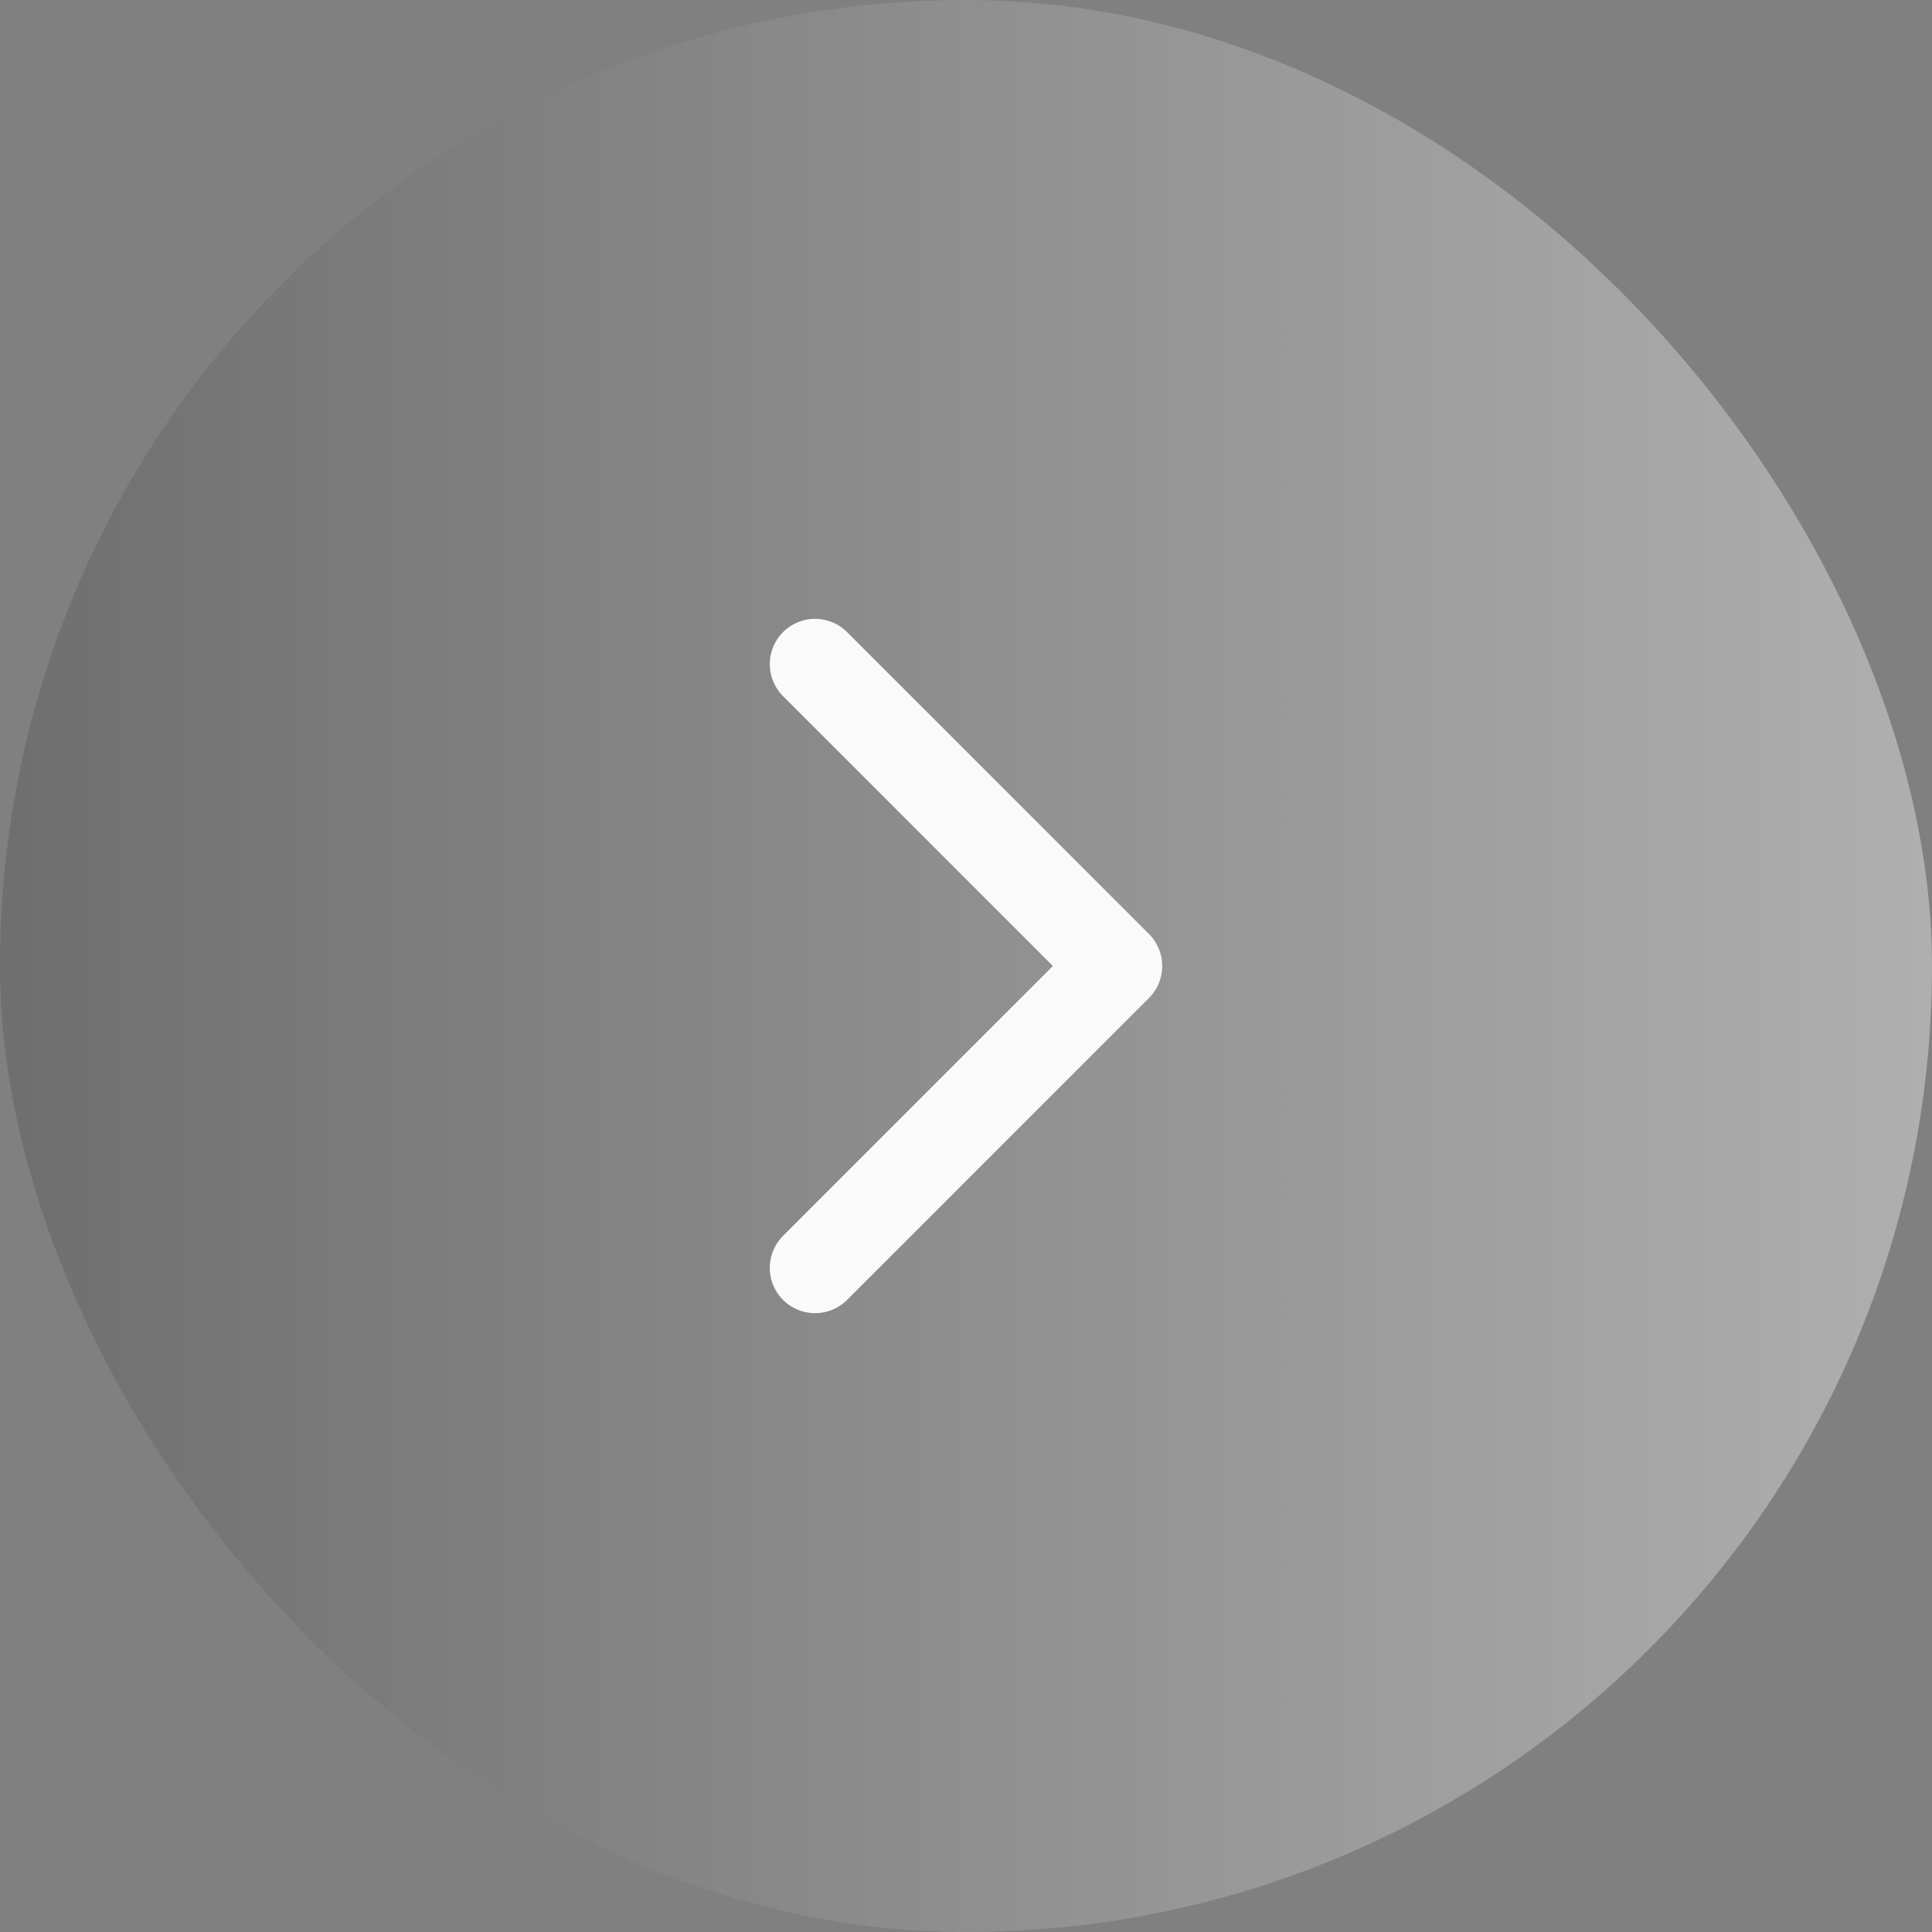 <svg width="32" height="32" viewBox="0 0 32 32" fill="none" xmlns="http://www.w3.org/2000/svg">
<rect x="0" y="0" width="32" height="32" fill="#808080" stroke="none"/>
<rect width="32" height="32" rx="16" fill="url(#paint0_linear_149_4161)" fill-opacity="0.8"/>
<path d="M13.5 11L18.5 16L13.5 21" stroke="#FAFAFA" stroke-width="1.5" stroke-linecap="round" stroke-linejoin="round"/>
<defs>
<linearGradient id="paint0_linear_149_4161" x1="-15.729" y1="8.693" x2="46.915" y2="8.693" gradientUnits="userSpaceOnUse">
<stop stop-color="#424242"/>
<stop offset="1" stop-color="#E0E0E0"/>
</linearGradient>
</defs>
</svg>
